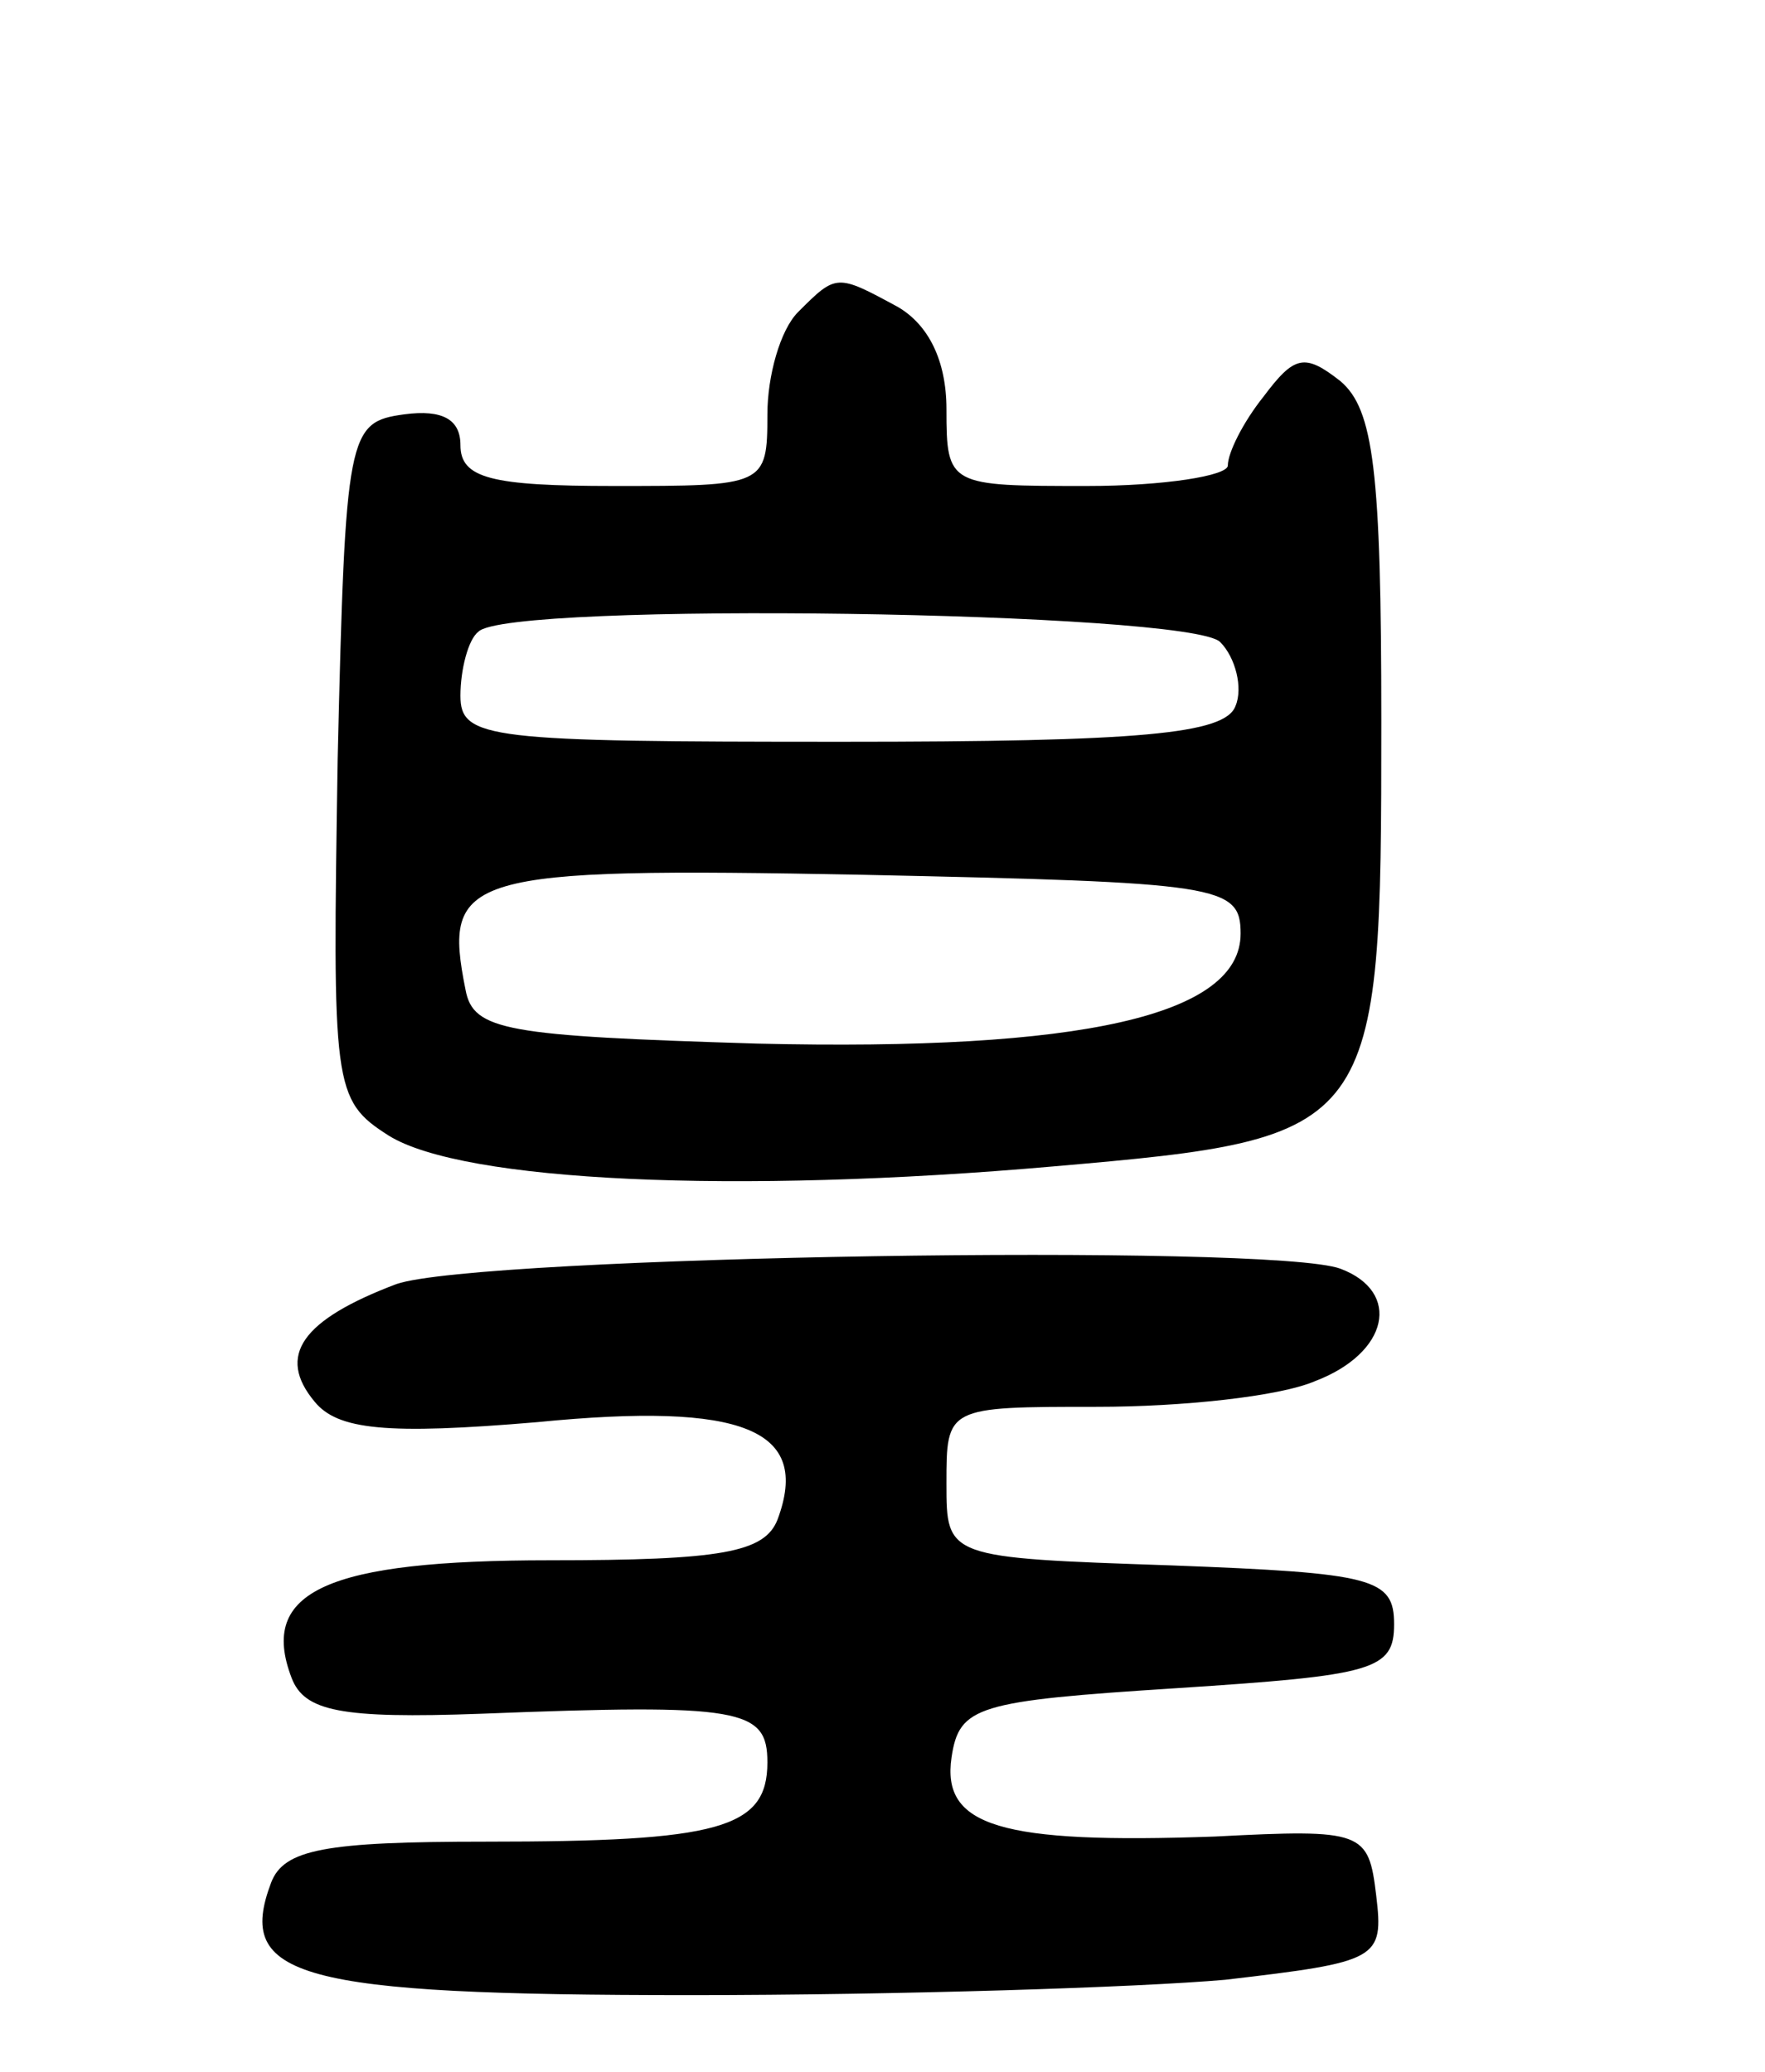 <svg version="1.0" xmlns="http://www.w3.org/2000/svg"
 width="69pt" height="81pt" viewBox="0 0 69 81"
 preserveAspectRatio="xMidYMid meet">
<g transform="translate(0,81) scale(0.1,-0.1)"
fill="#000000" stroke="none">
<path d="M312 688 c-7 -7 -12 -25 -12 -40 0 -28 -1 -28 -60 -28 -48 0 -60 3
-60 16 0 10 -7 14 -22 12 -22 -3 -23 -7 -26 -135 -2 -128 -2 -133 20 -147 29
-18 135 -23 260 -12 127 11 128 13 128 174 0 98 -3 122 -16 133 -14 11 -18 10
-30 -6 -8 -10 -14 -22 -14 -27 0 -4 -25 -8 -55 -8 -54 0 -55 0 -55 30 0 19 -7
33 -19 40 -24 13 -24 13 -39 -2z m165 -129 c6 -6 9 -18 6 -25 -4 -11 -37 -14
-154 -14 -138 0 -149 1 -149 18 0 10 3 22 7 25 11 12 278 8 290 -4z m8 -114
c0 -32 -62 -46 -189 -43 -98 3 -111 5 -114 21 -9 45 -1 48 155 45 140 -3 148
-4 148 -23z"/>
<path d="M155 308 c-37 -14 -47 -28 -32 -46 9 -11 28 -13 87 -8 81 8 107 -3
94 -38 -5 -13 -22 -16 -89 -16 -87 0 -114 -12 -101 -46 5 -13 19 -16 74 -14
102 4 112 2 112 -19 0 -26 -19 -31 -110 -31 -63 0 -79 -3 -84 -16 -14 -37 10
-44 164 -44 81 0 175 3 209 6 60 7 62 8 59 33 -3 25 -5 26 -63 23 -84 -3 -107
4 -103 31 3 20 10 22 88 27 77 5 85 7 85 25 0 18 -8 20 -87 23 -88 3 -88 3
-88 32 0 30 0 30 59 30 33 0 71 4 85 10 29 11 34 35 10 44 -27 10 -337 5 -369
-6z"/>
</g>
</svg>

